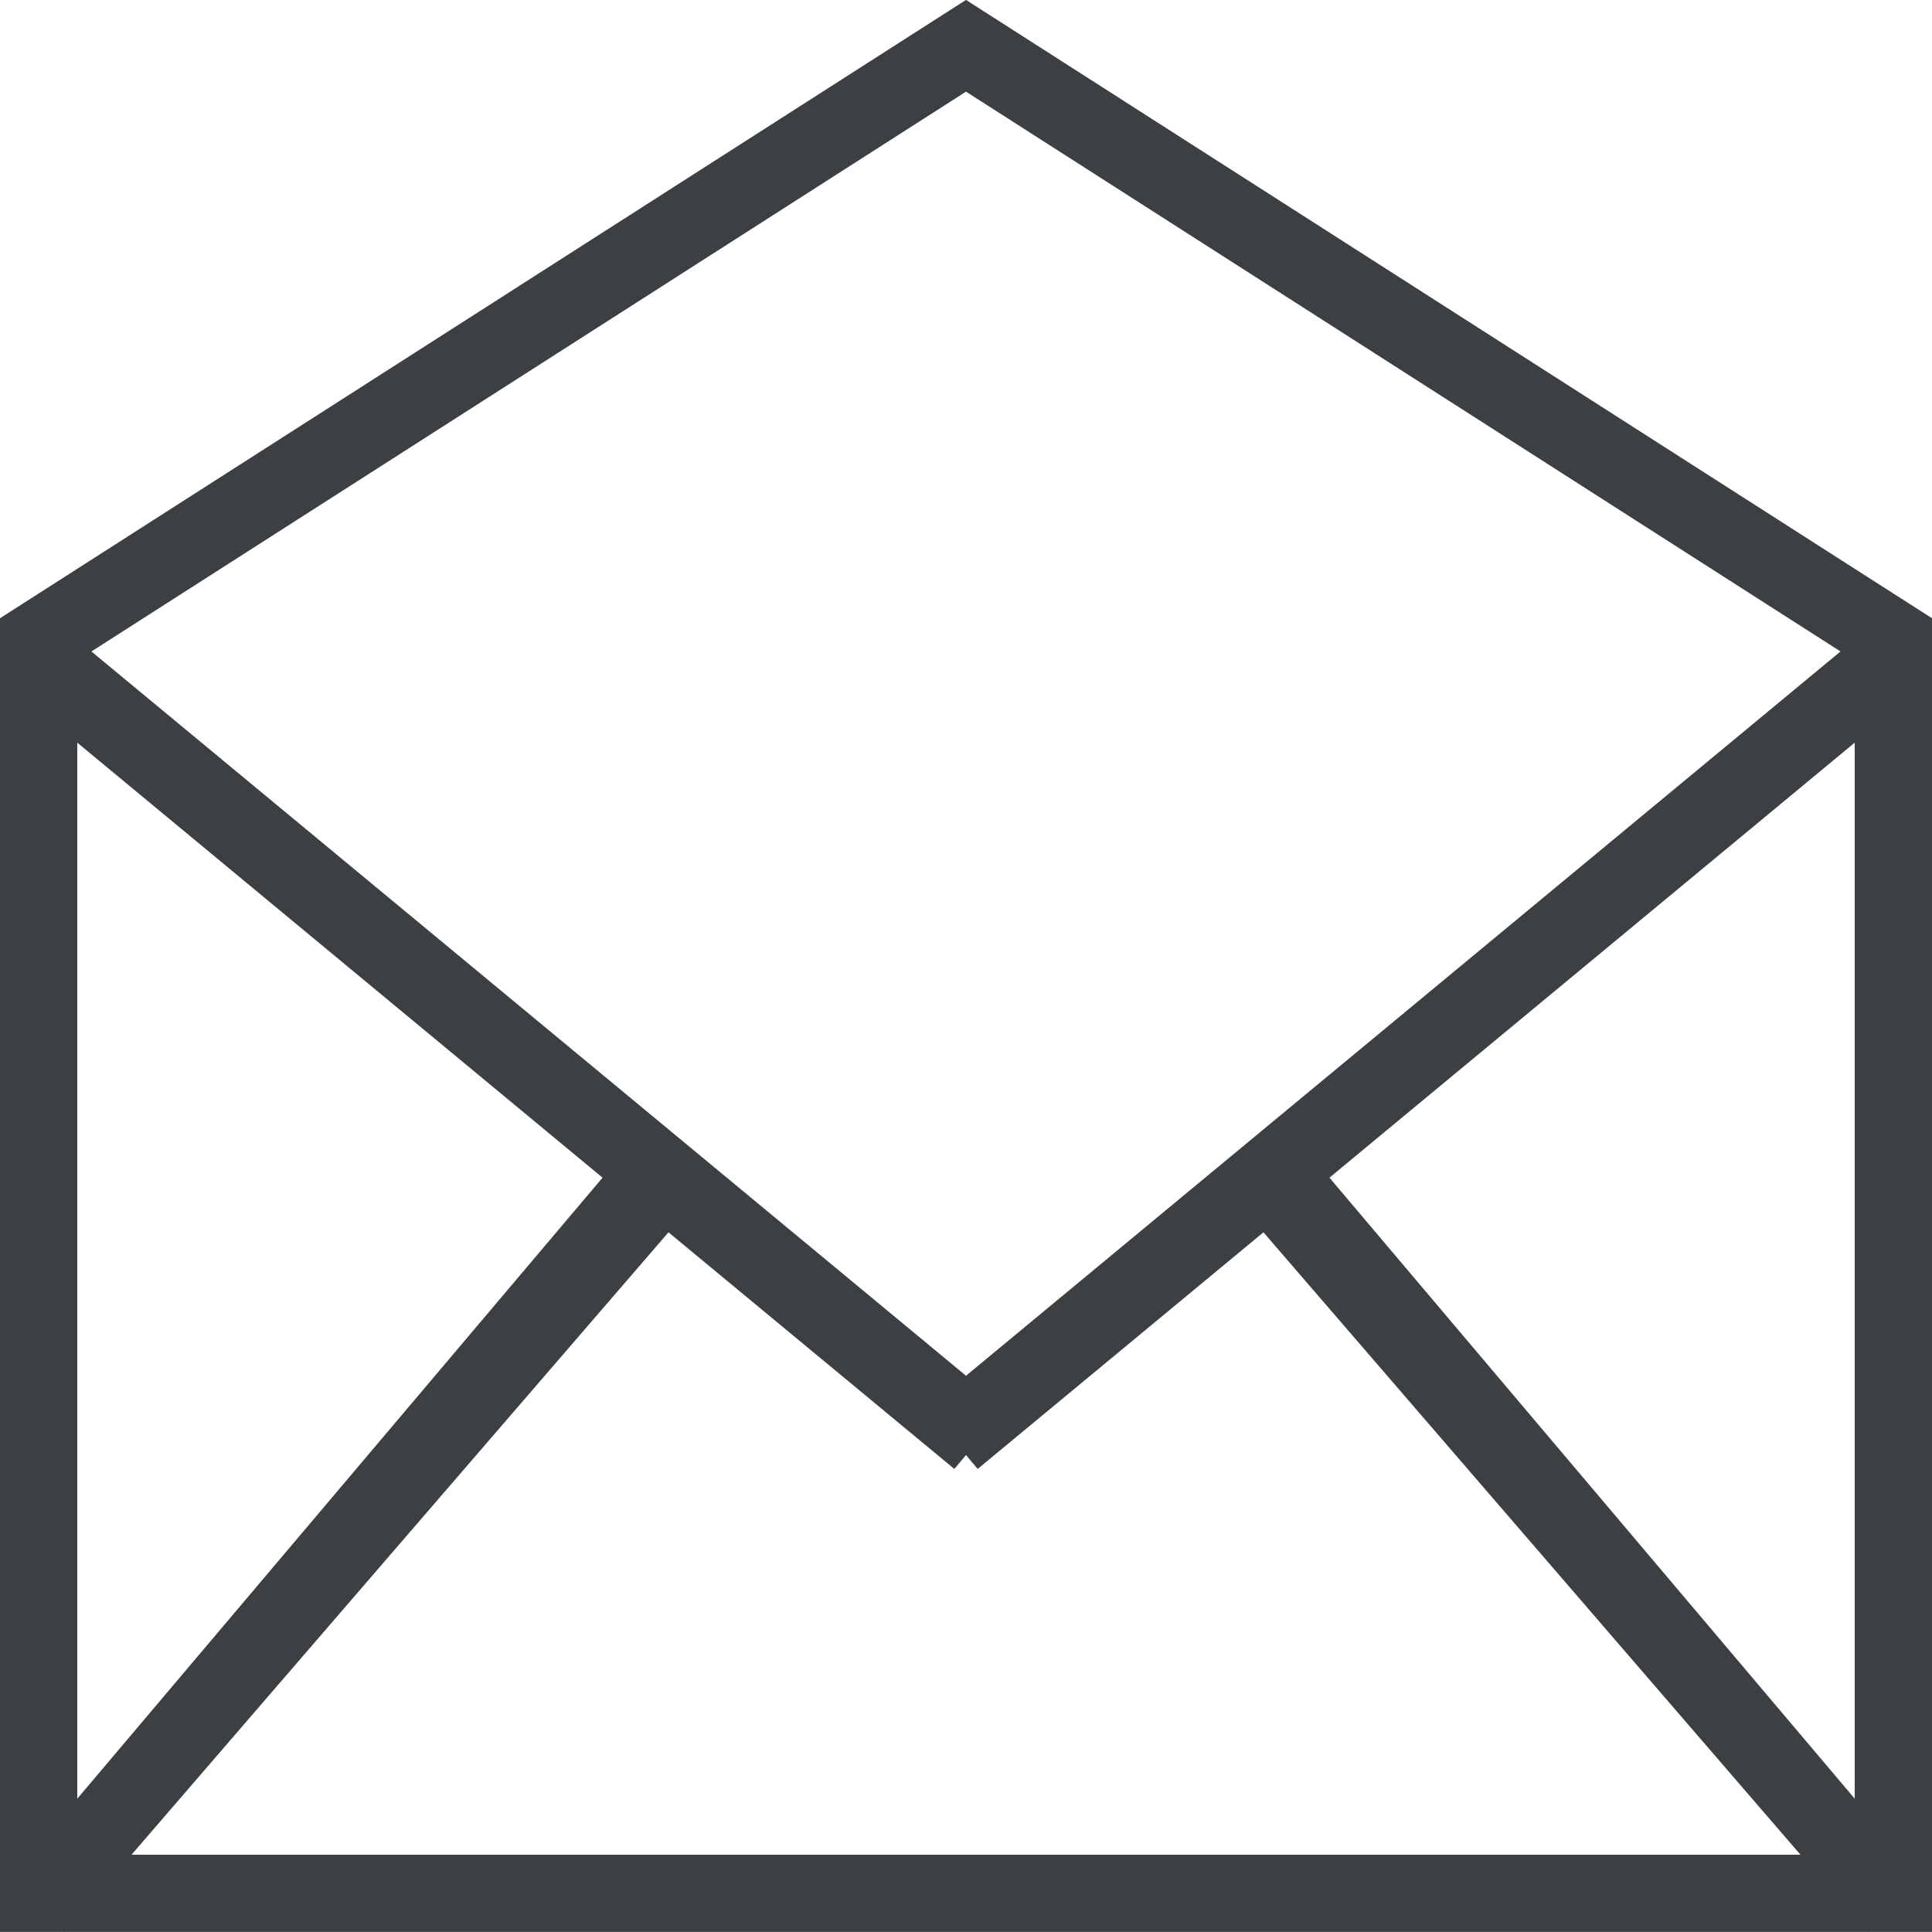 <svg xmlns="http://www.w3.org/2000/svg" xmlns:xlink="http://www.w3.org/1999/xlink" preserveAspectRatio="xMidYMid" width="25" height="25" viewBox="0 0 25 25">
  <defs>
    <style>
      .cls-1 {
        fill: #3c4042;
        fill-rule: evenodd;
      }
    </style>
  </defs>
  <path d="M25.000,8.782 L25.000,24.457 L25.003,24.462 L25.000,24.464 L25.000,24.999 L24.172,24.999 L24.164,25.004 L24.160,24.999 L0.839,24.999 L0.835,25.004 L0.828,24.999 L-0.000,24.999 L-0.000,24.464 L-0.004,24.462 L-0.000,24.457 L-0.000,8.782 L-0.008,8.776 L-0.000,8.766 L-0.000,8.000 L12.500,-0.001 L25.000,8.000 L25.000,8.766 L25.008,8.776 L25.000,8.782 ZM23.298,24.000 L16.349,15.946 L12.651,19.008 L12.500,18.828 L12.349,19.008 L8.650,15.946 L1.702,24.000 L23.298,24.000 ZM1.000,23.275 L7.797,15.239 L1.000,9.610 L1.000,23.275 ZM12.500,1.186 L1.183,8.430 L12.500,17.802 L23.816,8.430 L12.500,1.186 ZM24.000,9.610 L17.203,15.239 L24.000,23.275 L24.000,9.610 Z" class="cls-1"/>
</svg>
